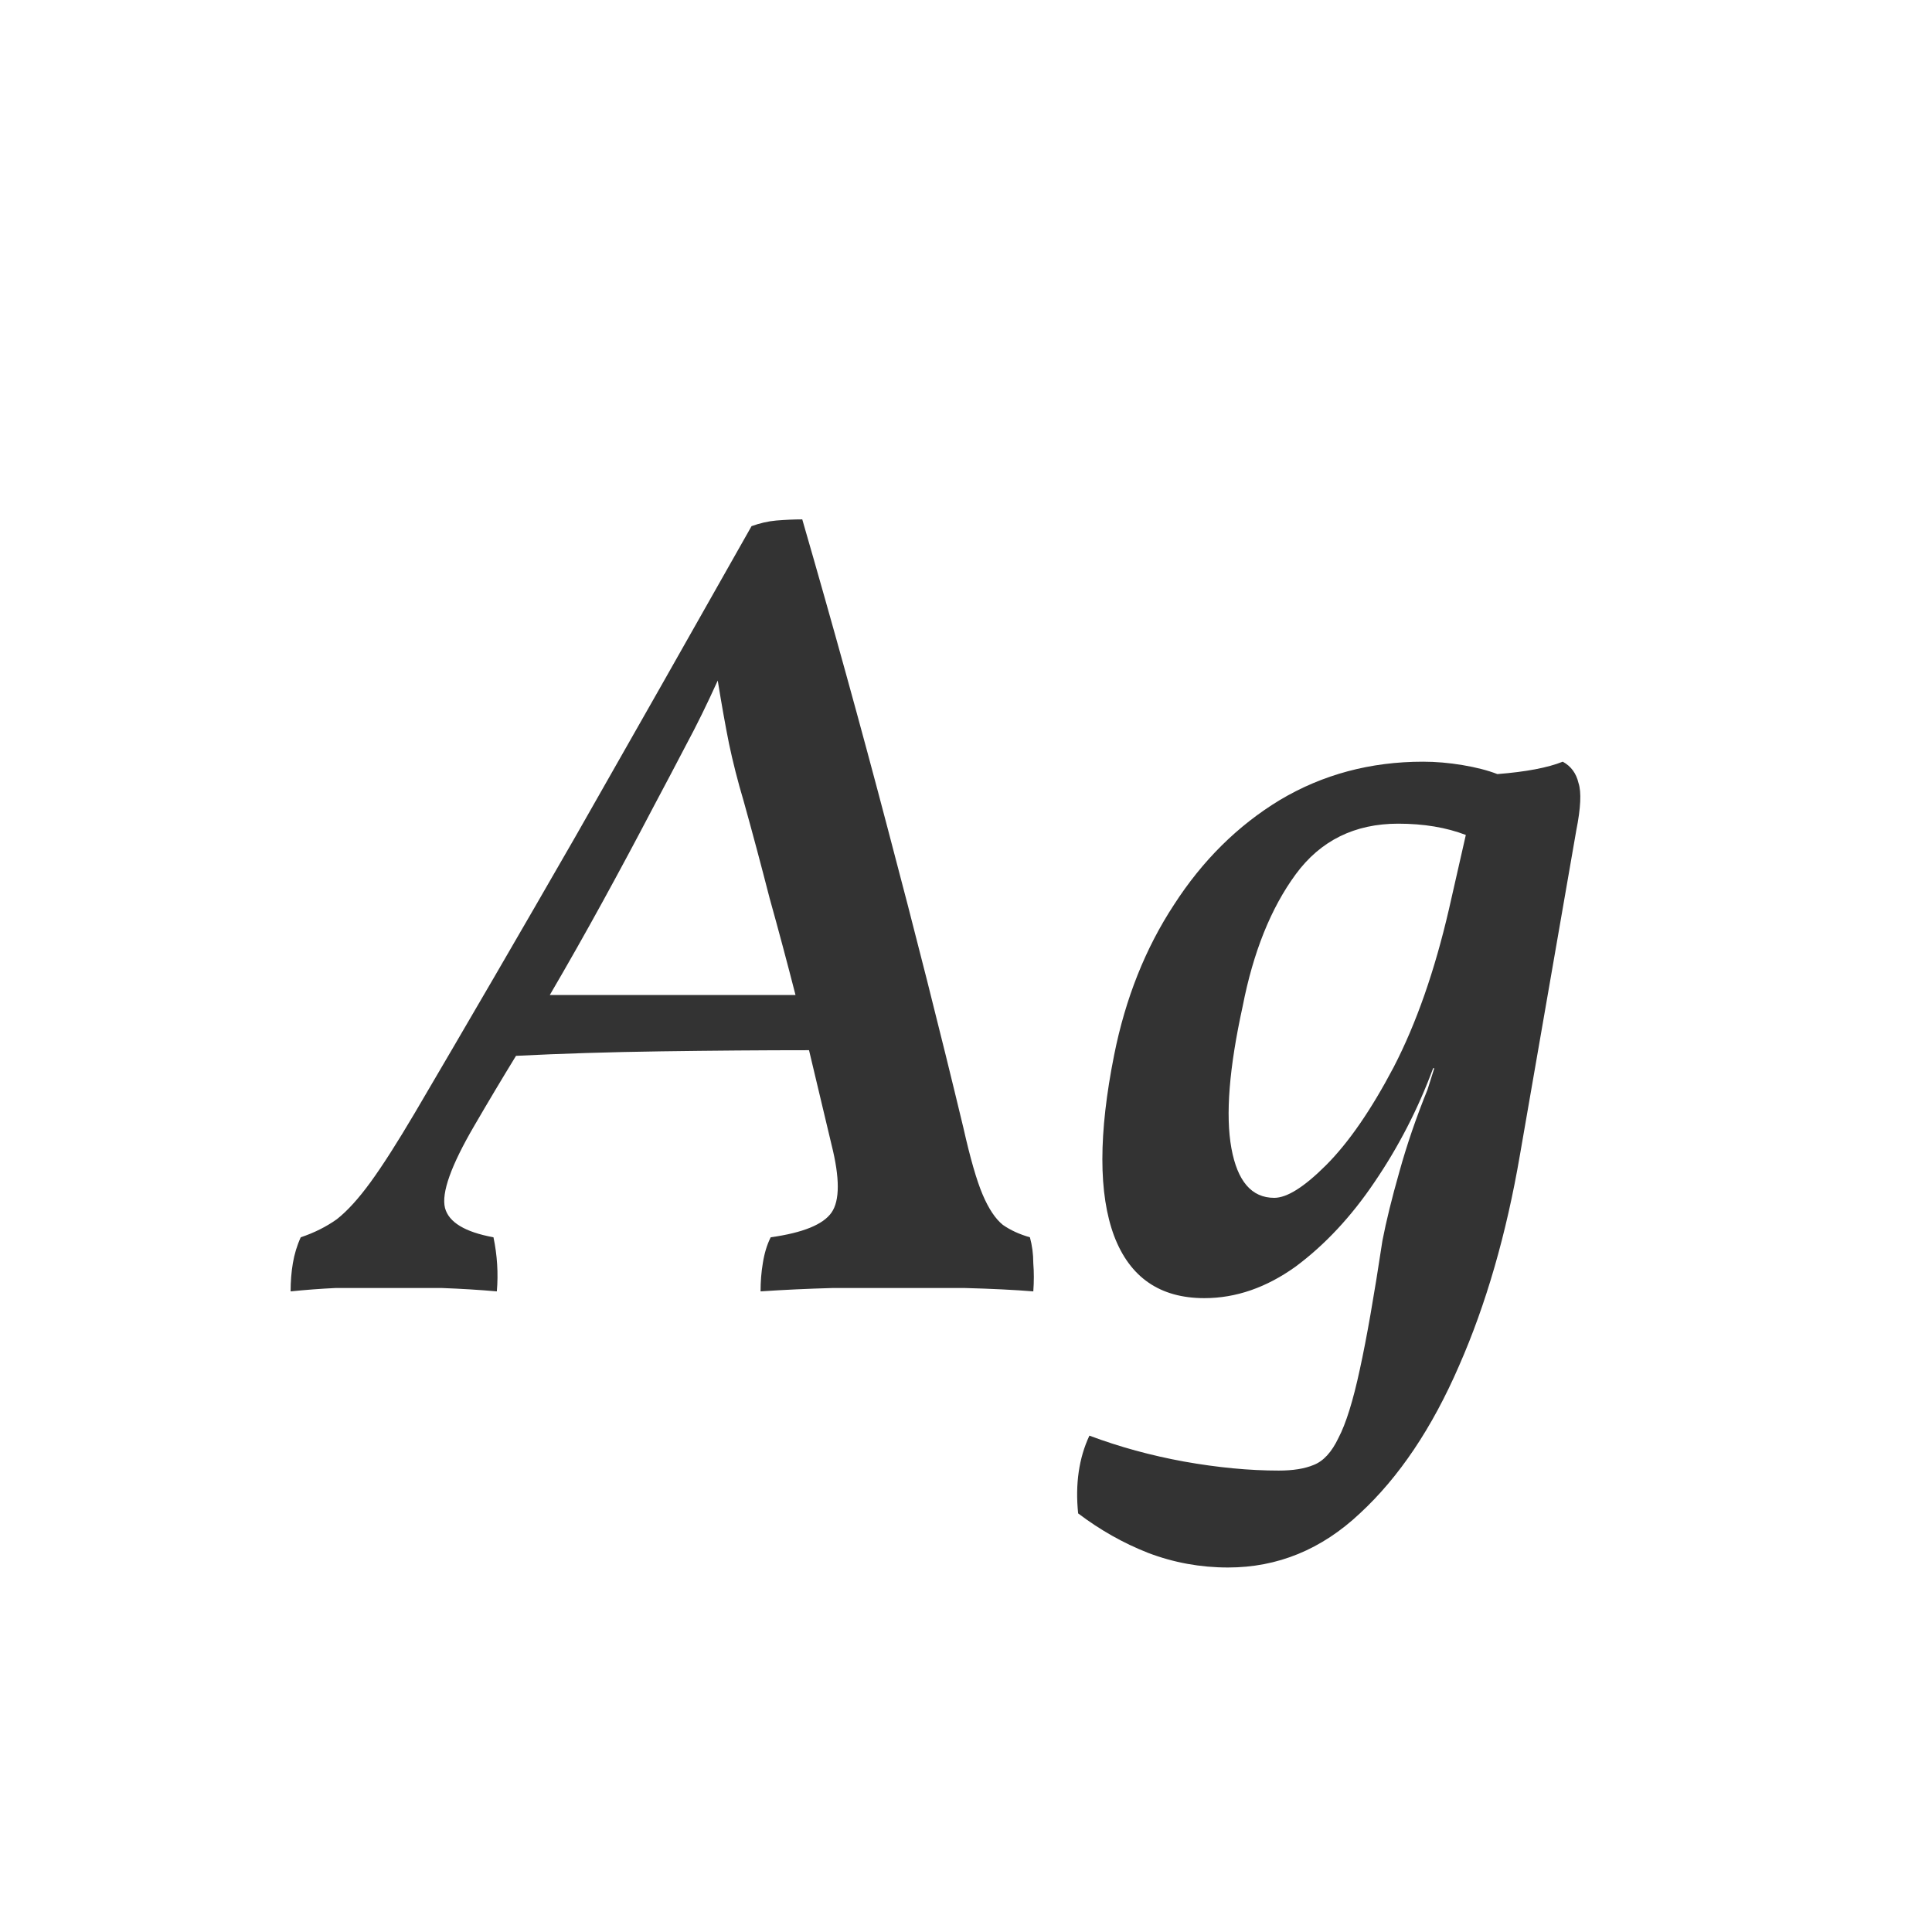 <svg width="24" height="24" viewBox="0 0 24 24" fill="none" xmlns="http://www.w3.org/2000/svg">
<path d="M3.61 16.042C3.61 15.921 3.619 15.804 3.638 15.692C3.657 15.58 3.689 15.473 3.736 15.37C3.904 15.314 4.053 15.239 4.184 15.146C4.315 15.043 4.455 14.889 4.604 14.684C4.753 14.479 4.935 14.194 5.15 13.83C5.803 12.719 6.471 11.571 7.152 10.386C7.833 9.191 8.561 7.908 9.336 6.536C9.439 6.499 9.541 6.475 9.644 6.466C9.756 6.457 9.863 6.452 9.966 6.452C10.339 7.74 10.694 9.023 11.03 10.302C11.366 11.571 11.679 12.808 11.968 14.012C12.052 14.385 12.131 14.661 12.206 14.838C12.281 15.015 12.365 15.141 12.458 15.216C12.551 15.281 12.663 15.333 12.794 15.37C12.822 15.473 12.836 15.58 12.836 15.692C12.845 15.804 12.845 15.921 12.836 16.042C12.603 16.023 12.318 16.009 11.982 16C11.655 16 11.389 16 11.184 16C10.941 16 10.661 16 10.344 16C10.027 16.009 9.728 16.023 9.448 16.042C9.448 15.921 9.457 15.804 9.476 15.692C9.495 15.571 9.527 15.463 9.574 15.37C9.975 15.314 10.227 15.211 10.33 15.062C10.433 14.913 10.433 14.633 10.33 14.222C10.283 14.026 10.237 13.83 10.19 13.634C10.143 13.438 10.097 13.242 10.05 13.046C9.471 13.046 8.86 13.051 8.216 13.06C7.572 13.069 6.97 13.088 6.41 13.116C6.233 13.405 6.06 13.695 5.892 13.984C5.603 14.479 5.481 14.819 5.528 15.006C5.575 15.183 5.775 15.305 6.13 15.37C6.177 15.594 6.191 15.818 6.172 16.042C5.957 16.023 5.729 16.009 5.486 16C5.253 16 5.029 16 4.814 16C4.571 16 4.357 16 4.17 16C3.983 16.009 3.797 16.023 3.61 16.042ZM8.118 10.022C7.913 10.414 7.703 10.806 7.488 11.198C7.273 11.59 7.054 11.977 6.83 12.36H9.882C9.779 11.959 9.672 11.557 9.56 11.156C9.457 10.755 9.35 10.353 9.238 9.952C9.163 9.7 9.103 9.462 9.056 9.238C9.009 9.005 8.963 8.743 8.916 8.454C8.785 8.743 8.655 9.009 8.524 9.252C8.403 9.485 8.267 9.742 8.118 10.022ZM15.255 19.472C14.91 19.472 14.578 19.411 14.261 19.29C13.953 19.169 13.664 19.005 13.393 18.8C13.356 18.436 13.402 18.114 13.533 17.834C13.906 17.974 14.298 18.081 14.709 18.156C15.129 18.231 15.521 18.268 15.885 18.268C16.062 18.268 16.207 18.245 16.319 18.198C16.44 18.151 16.543 18.039 16.627 17.862C16.72 17.685 16.809 17.4 16.893 17.008C16.977 16.625 17.07 16.093 17.173 15.412C17.22 15.169 17.29 14.885 17.383 14.558C17.476 14.222 17.593 13.881 17.733 13.536L17.817 13.27H17.803C17.616 13.774 17.374 14.245 17.075 14.684C16.786 15.113 16.459 15.463 16.095 15.734C15.731 15.995 15.353 16.126 14.961 16.126C14.41 16.126 14.037 15.869 13.841 15.356C13.645 14.833 13.645 14.082 13.841 13.102C13.981 12.402 14.228 11.781 14.583 11.24C14.938 10.689 15.376 10.255 15.899 9.938C16.431 9.621 17.024 9.462 17.677 9.462C17.836 9.462 17.999 9.476 18.167 9.504C18.335 9.532 18.48 9.569 18.601 9.616C18.956 9.588 19.226 9.537 19.413 9.462C19.516 9.518 19.581 9.607 19.609 9.728C19.646 9.84 19.637 10.036 19.581 10.316L18.881 14.348C18.713 15.328 18.461 16.201 18.125 16.966C17.789 17.741 17.378 18.352 16.893 18.8C16.417 19.248 15.871 19.472 15.255 19.472ZM15.437 12.5C15.269 13.265 15.222 13.853 15.297 14.264C15.372 14.675 15.549 14.88 15.829 14.88C15.988 14.88 16.202 14.745 16.473 14.474C16.753 14.194 17.033 13.788 17.313 13.256C17.593 12.715 17.822 12.061 17.999 11.296L18.209 10.372C17.966 10.279 17.686 10.232 17.369 10.232C16.828 10.232 16.403 10.442 16.095 10.862C15.787 11.282 15.568 11.828 15.437 12.5Z" fill="#333333"/>
</svg>

